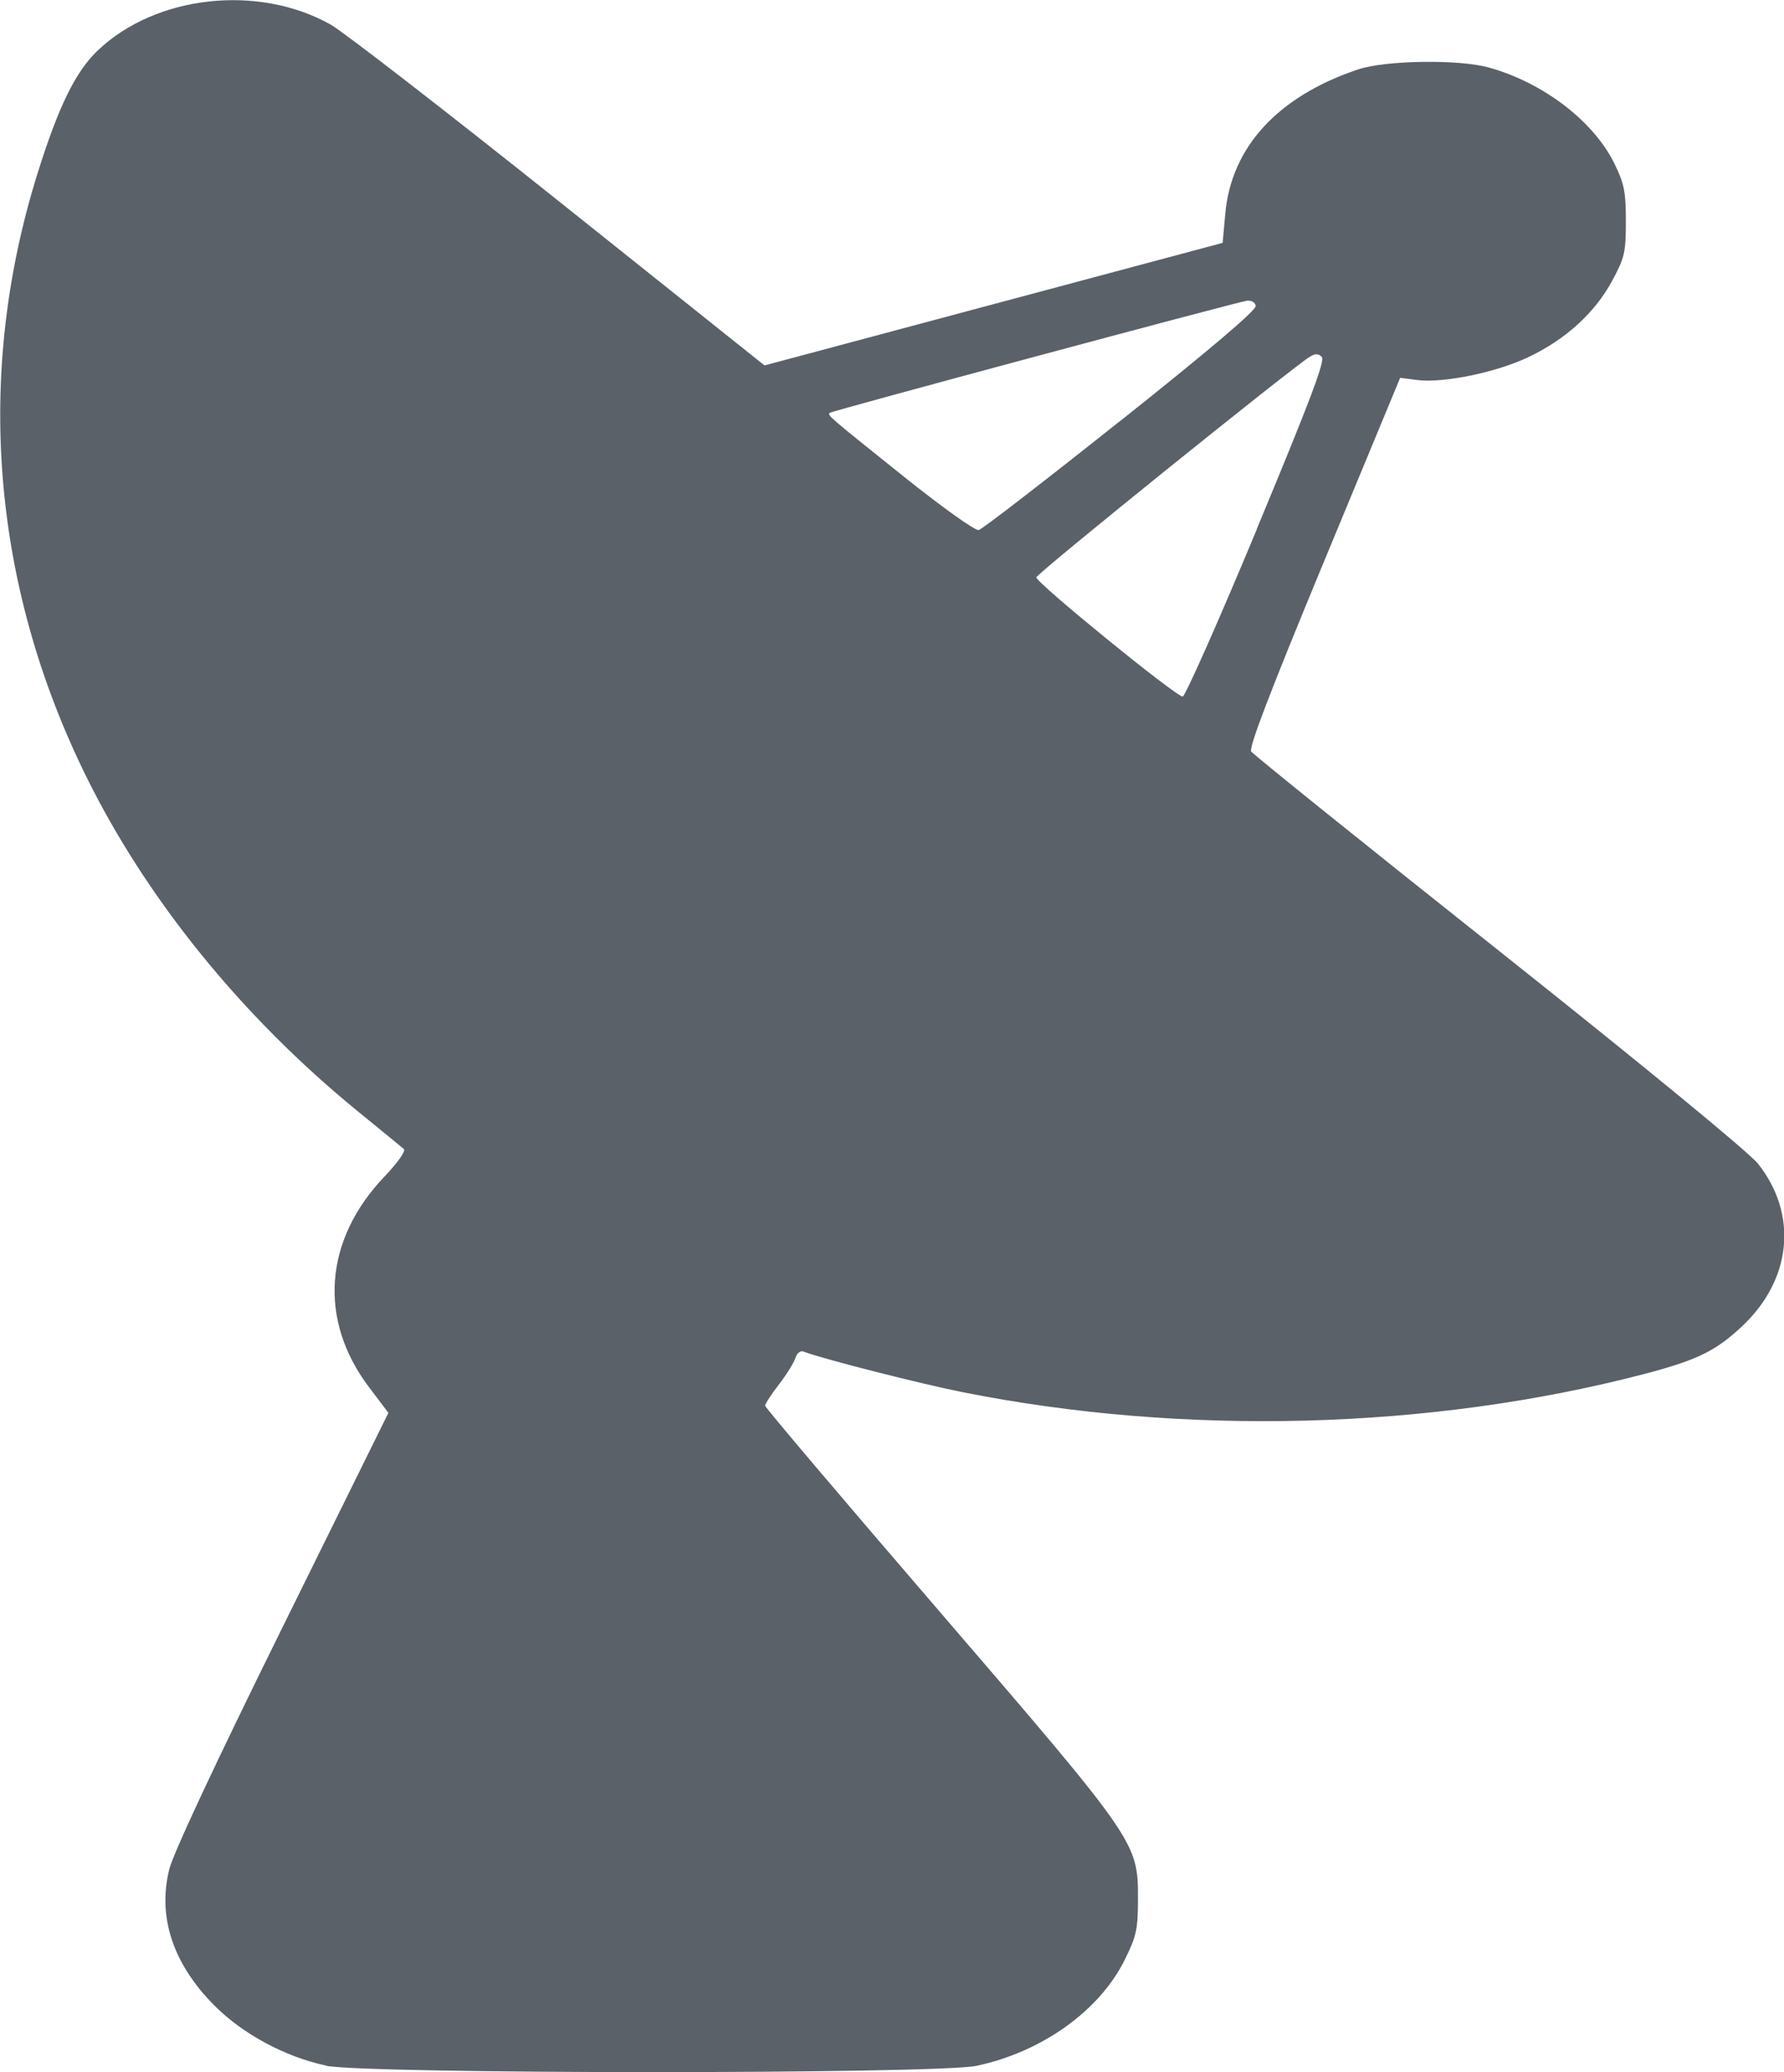 <?xml version="1.0" encoding="UTF-8" standalone="no"?>
<svg
   id="Layer_1"
   data-name="Layer 1"
   viewBox="0 0 14.937 17.345"
   version="1.1"
   sodipodi:docname="satelite.svg"
   width="14.937"
   height="17.345"
   inkscape:version="1.3 (0e150ed6c4, 2023-07-21)"
   xmlns:inkscape="http://www.inkscape.org/namespaces/inkscape"
   xmlns:sodipodi="http://sodipodi.sourceforge.net/DTD/sodipodi-0.dtd"
   xmlns="http://www.w3.org/2000/svg"
   xmlns:svg="http://www.w3.org/2000/svg"
   xmlns:rdf="http://www.w3.org/1999/02/22-rdf-syntax-ns#"
   xmlns:cc="http://creativecommons.org/ns#"
   xmlns:dc="http://purl.org/dc/elements/1.1/">
  <sodipodi:namedview
     id="namedview1"
     pagecolor="#ffffff"
     bordercolor="#000000"
     borderopacity="0.25"
     inkscape:showpageshadow="2"
     inkscape:pageopacity="0.0"
     inkscape:pagecheckerboard="0"
     inkscape:deskcolor="#d1d1d1"
     inkscape:zoom="12.828125"
     inkscape:cx="-12.199756"
     inkscape:cy="5.6516443"
     inkscape:window-width="1920"
     inkscape:window-height="1017"
     inkscape:window-x="-8"
     inkscape:window-y="-8"
     inkscape:window-maximized="1"
     inkscape:current-layer="Layer_1" />
  <defs
     id="defs1">
    <style
       id="style1">.cls-1{fill:#141f38;}</style>
  </defs>
  <title
     id="title1">satellite-antenna-glyph</title>
  <path
     style="fill:#5a6168;fill-opacity:1;stroke-width:0.128"
     d="m 2.725,17.29 c -0.339,-0.073 -0.694,-0.264 -0.93,-0.502 -0.346,-0.347 -0.477,-0.741 -0.378,-1.139 0.033,-0.134 0.384,-0.884 0.944,-2.018 l 0.891,-1.804 -0.161,-0.213 c -0.428,-0.565 -0.379,-1.234 0.129,-1.766 0.11,-0.115 0.179,-0.214 0.162,-0.229 -0.017,-0.015 -0.191,-0.157 -0.386,-0.316 -0.971,-0.792 -1.771,-1.779 -2.278,-2.811 -0.79,-1.607 -0.93,-3.363 -0.402,-5.046 0.174,-0.555 0.316,-0.845 0.501,-1.022 0.485,-0.464 1.343,-0.56 1.952,-0.218 0.106,0.06 0.967,0.726 1.913,1.481 l 1.719,1.372 1.918,-0.513 1.918,-0.513 0.022,-0.244 c 0.05,-0.557 0.44,-0.982 1.109,-1.207 0.231,-0.078 0.844,-0.087 1.097,-0.017 0.457,0.127 0.877,0.449 1.052,0.804 0.082,0.168 0.096,0.235 0.096,0.482 0,0.263 -0.01,0.305 -0.115,0.5 -0.145,0.268 -0.389,0.49 -0.7,0.638 -0.271,0.129 -0.713,0.22 -0.932,0.192 l -0.143,-0.018 -0.639,1.541 c -0.445,1.074 -0.63,1.555 -0.608,1.587 0.017,0.025 0.95,0.776 2.074,1.668 1.221,0.97 2.093,1.687 2.169,1.782 0.338,0.426 0.283,0.973 -0.136,1.364 -0.221,0.207 -0.377,0.282 -0.829,0.4 -1.784,0.464 -3.842,0.518 -5.694,0.149 -0.356,-0.071 -1.178,-0.28 -1.332,-0.34 -0.026,-0.01 -0.055,0.012 -0.068,0.053 -0.012,0.039 -0.074,0.139 -0.138,0.222 -0.064,0.083 -0.116,0.163 -0.116,0.178 0,0.015 0.653,0.785 1.452,1.713 1.661,1.93 1.67,1.943 1.67,2.412 0,0.257 -0.012,0.313 -0.109,0.51 -0.211,0.429 -0.693,0.774 -1.242,0.891 -0.338,0.071 -5.117,0.07 -5.45,-0.001 z M 10.522,4.43 c 0.446,-1.072 0.575,-1.412 0.545,-1.442 -0.03,-0.03 -0.055,-0.03 -0.104,10e-4 -0.159,0.1 -2.28,1.809 -2.286,1.844 -0.007,0.041 1.163,0.994 1.225,0.998 0.02,10e-4 0.3,-0.629 0.621,-1.4 z m -1.136,-0.911 c 0.749,-0.596 1.135,-0.924 1.128,-0.959 -0.006,-0.031 -0.038,-0.048 -0.077,-0.042 -0.108,0.018 -3.474,0.922 -3.49,0.938 -0.021,0.02 -0.016,0.024 0.622,0.535 0.323,0.258 0.597,0.454 0.626,0.446 0.029,-0.007 0.565,-0.421 1.191,-0.919 z"
     id="path2" />
</svg>
